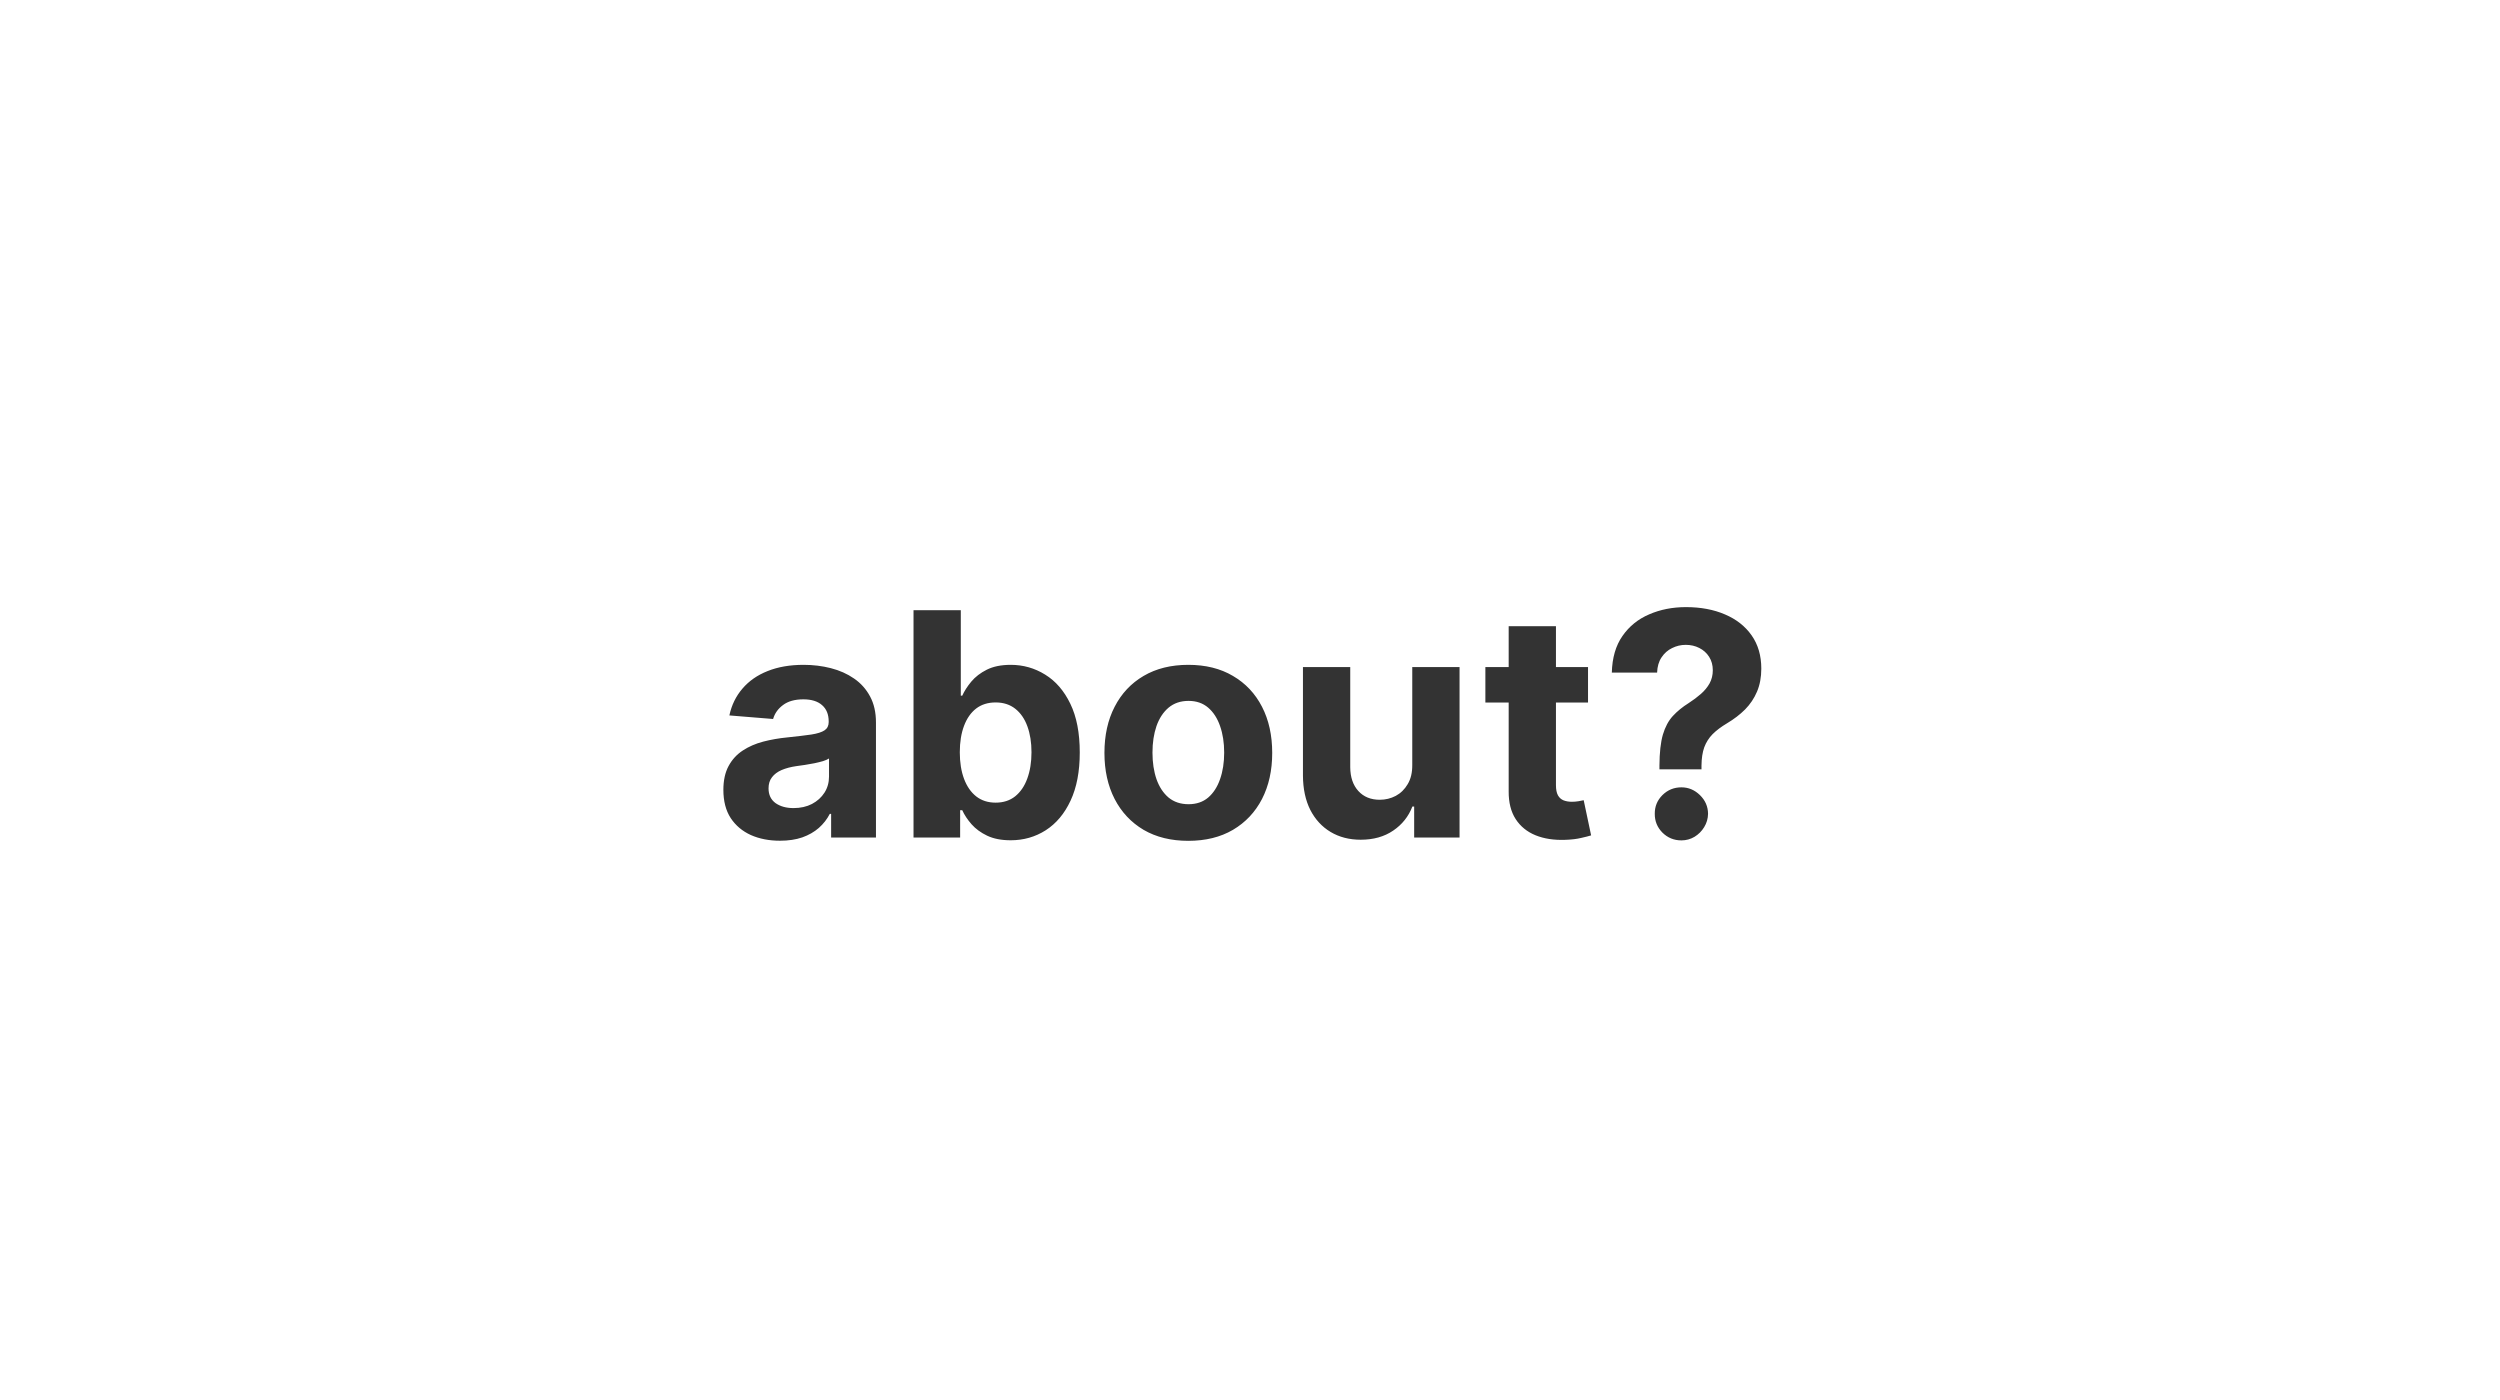 <svg width="200" height="112" viewBox="0 0 200 112" fill="none" xmlns="http://www.w3.org/2000/svg">
<rect x="0" y="0" width="200" height="112" fill="#333333" stroke="none"/>
<path d="M200 112H0V0H200V112ZM95.066 53.187C93.687 53.187 92.494 53.482 91.488 54.074C90.488 54.66 89.715 55.483 89.171 56.542C88.626 57.596 88.355 58.827 88.355 60.235C88.355 61.632 88.627 62.86 89.171 63.919C89.715 64.972 90.488 65.796 91.488 66.388C92.494 66.974 93.688 67.267 95.066 67.267C96.445 67.266 97.635 66.974 98.635 66.388C99.641 65.796 100.416 64.972 100.961 63.919C101.505 62.86 101.777 61.632 101.777 60.235C101.777 58.827 101.505 57.596 100.961 56.542C100.416 55.483 99.641 54.66 98.635 54.074C97.635 53.482 96.445 53.187 95.066 53.187ZM64.289 53.187C63.2 53.187 62.241 53.352 61.412 53.684C60.59 54.009 59.918 54.477 59.398 55.086C58.877 55.69 58.527 56.406 58.35 57.234L61.848 57.519C61.978 57.069 62.244 56.695 62.647 56.399C63.049 56.098 63.59 55.947 64.27 55.947C64.916 55.947 65.413 56.101 65.763 56.409C66.118 56.717 66.295 57.152 66.295 57.714V57.767C66.295 58.056 66.186 58.276 65.967 58.424C65.748 58.572 65.395 58.685 64.91 58.762C64.425 58.833 63.785 58.909 62.992 58.992C62.318 59.057 61.673 59.169 61.058 59.329C60.448 59.489 59.903 59.726 59.424 60.04C58.944 60.354 58.565 60.767 58.287 61.282C58.009 61.797 57.87 62.434 57.87 63.191C57.87 64.091 58.065 64.843 58.456 65.446C58.852 66.044 59.391 66.497 60.071 66.805C60.752 67.106 61.528 67.258 62.398 67.258C63.072 67.258 63.668 67.169 64.183 66.991C64.697 66.808 65.138 66.556 65.505 66.236C65.872 65.911 66.165 65.535 66.384 65.109H66.49V67H70.077V57.803C70.077 56.992 69.92 56.296 69.606 55.716C69.293 55.13 68.864 54.651 68.319 54.278C67.781 53.906 67.162 53.63 66.464 53.452C65.772 53.275 65.046 53.187 64.289 53.187ZM134.513 62.987C133.921 62.987 133.414 63.194 132.994 63.608C132.58 64.023 132.376 64.521 132.382 65.101C132.376 65.686 132.58 66.189 132.994 66.609C133.414 67.024 133.921 67.231 134.513 67.231C134.891 67.23 135.24 67.136 135.56 66.946C135.879 66.751 136.137 66.494 136.332 66.175C136.533 65.849 136.638 65.491 136.644 65.101C136.638 64.521 136.421 64.023 135.995 63.608C135.569 63.194 135.075 62.987 134.513 62.987ZM73.082 48.818V67H76.811V64.816H76.98C77.151 65.195 77.4 65.571 77.726 65.943C78.051 66.31 78.469 66.616 78.978 66.858C79.492 67.101 80.117 67.222 80.851 67.222C81.886 67.222 82.821 66.955 83.655 66.423C84.496 65.884 85.159 65.094 85.644 64.053C86.136 63.005 86.381 61.72 86.381 60.199C86.381 58.637 86.13 57.337 85.627 56.302C85.124 55.26 84.452 54.483 83.611 53.968C82.771 53.447 81.854 53.187 80.859 53.187C80.096 53.187 79.456 53.317 78.941 53.577C78.433 53.832 78.018 54.151 77.698 54.535C77.385 54.914 77.145 55.287 76.98 55.654H76.864V48.818H73.082ZM120.694 50.097V53.363H118.83V56.204H120.694V63.307C120.688 64.2 120.874 64.941 121.253 65.526C121.632 66.112 122.162 66.544 122.843 66.822C123.529 67.1 124.328 67.222 125.239 67.186C125.73 67.169 126.148 67.118 126.491 67.035C126.834 66.958 127.101 66.89 127.29 66.831L126.695 64.017C126.601 64.034 126.465 64.061 126.287 64.097C126.11 64.126 125.932 64.142 125.755 64.142C125.501 64.142 125.275 64.103 125.08 64.026C124.891 63.949 124.742 63.815 124.636 63.626C124.529 63.431 124.476 63.158 124.476 62.81V56.204H127.042V53.363H124.476V50.097H120.694ZM104.236 53.363V62.046C104.242 63.111 104.438 64.026 104.822 64.789C105.213 65.552 105.755 66.141 106.447 66.556C107.14 66.97 107.942 67.178 108.854 67.178C109.877 67.178 110.744 66.934 111.454 66.449C112.17 65.964 112.682 65.322 112.99 64.523H113.133V67H116.764V53.363H112.981V61.194C112.987 61.804 112.866 62.315 112.617 62.73C112.375 63.144 112.055 63.458 111.658 63.671C111.262 63.878 110.835 63.981 110.38 63.981C109.664 63.981 109.093 63.748 108.667 63.28C108.241 62.813 108.024 62.176 108.019 61.371V53.363H104.236ZM66.321 62.126C66.321 62.605 66.201 63.034 65.958 63.413C65.715 63.792 65.38 64.094 64.954 64.319C64.528 64.538 64.037 64.647 63.48 64.647C62.901 64.647 62.422 64.514 62.043 64.248C61.67 63.976 61.483 63.582 61.483 63.067C61.483 62.712 61.575 62.416 61.759 62.18C61.942 61.937 62.2 61.745 62.531 61.602C62.863 61.461 63.251 61.357 63.694 61.292C63.901 61.262 64.132 61.23 64.387 61.194C64.641 61.153 64.895 61.108 65.149 61.06C65.404 61.007 65.632 60.951 65.833 60.892C66.04 60.827 66.203 60.756 66.321 60.679V62.126ZM95.084 56.071C95.711 56.071 96.235 56.252 96.655 56.613C97.075 56.974 97.392 57.466 97.606 58.087C97.824 58.708 97.934 59.415 97.934 60.208C97.934 61.001 97.824 61.709 97.606 62.33C97.392 62.951 97.075 63.443 96.655 63.804C96.235 64.159 95.711 64.337 95.084 64.337C94.451 64.337 93.917 64.159 93.485 63.804C93.059 63.443 92.737 62.951 92.518 62.33C92.305 61.709 92.198 61.001 92.198 60.208C92.198 59.415 92.305 58.708 92.518 58.087C92.737 57.466 93.059 56.974 93.485 56.613C93.917 56.252 94.451 56.071 95.084 56.071ZM79.651 56.195C80.273 56.195 80.797 56.365 81.224 56.702C81.65 57.039 81.972 57.507 82.19 58.105C82.409 58.702 82.519 59.395 82.519 60.182C82.519 60.975 82.406 61.676 82.182 62.286C81.963 62.89 81.64 63.363 81.214 63.706C80.788 64.043 80.267 64.212 79.651 64.212C79.042 64.212 78.525 64.046 78.099 63.715C77.672 63.377 77.347 62.907 77.122 62.304C76.897 61.7 76.784 60.992 76.784 60.182C76.784 59.371 76.897 58.667 77.122 58.069C77.347 57.472 77.669 57.009 78.089 56.684C78.515 56.358 79.036 56.195 79.651 56.195ZM134.876 48.569C133.805 48.569 132.825 48.762 131.938 49.147C131.05 49.525 130.336 50.103 129.798 50.878C129.259 51.647 128.976 52.624 128.946 53.808H132.568C132.586 53.322 132.704 52.916 132.923 52.591C133.142 52.26 133.423 52.011 133.767 51.846C134.11 51.674 134.474 51.588 134.858 51.588C135.255 51.588 135.616 51.671 135.941 51.837C136.273 52.003 136.536 52.239 136.731 52.547C136.927 52.855 137.024 53.213 137.024 53.621C137.024 54.006 136.939 54.355 136.768 54.669C136.596 54.977 136.365 55.257 136.075 55.512C135.785 55.766 135.457 56.012 135.09 56.249C134.599 56.557 134.178 56.9 133.829 57.278C133.48 57.657 133.214 58.155 133.03 58.77C132.853 59.386 132.761 60.211 132.755 61.247V61.549H136.119V61.247C136.125 60.667 136.199 60.179 136.341 59.782C136.489 59.386 136.711 59.036 137.007 58.734C137.309 58.432 137.694 58.142 138.161 57.864C138.717 57.533 139.2 57.163 139.608 56.755C140.017 56.341 140.334 55.867 140.559 55.335C140.789 54.797 140.904 54.181 140.904 53.488C140.904 52.453 140.647 51.567 140.132 50.833C139.617 50.099 138.906 49.54 138.001 49.155C137.096 48.765 136.054 48.569 134.876 48.569Z" fill="white"/>
</svg>
